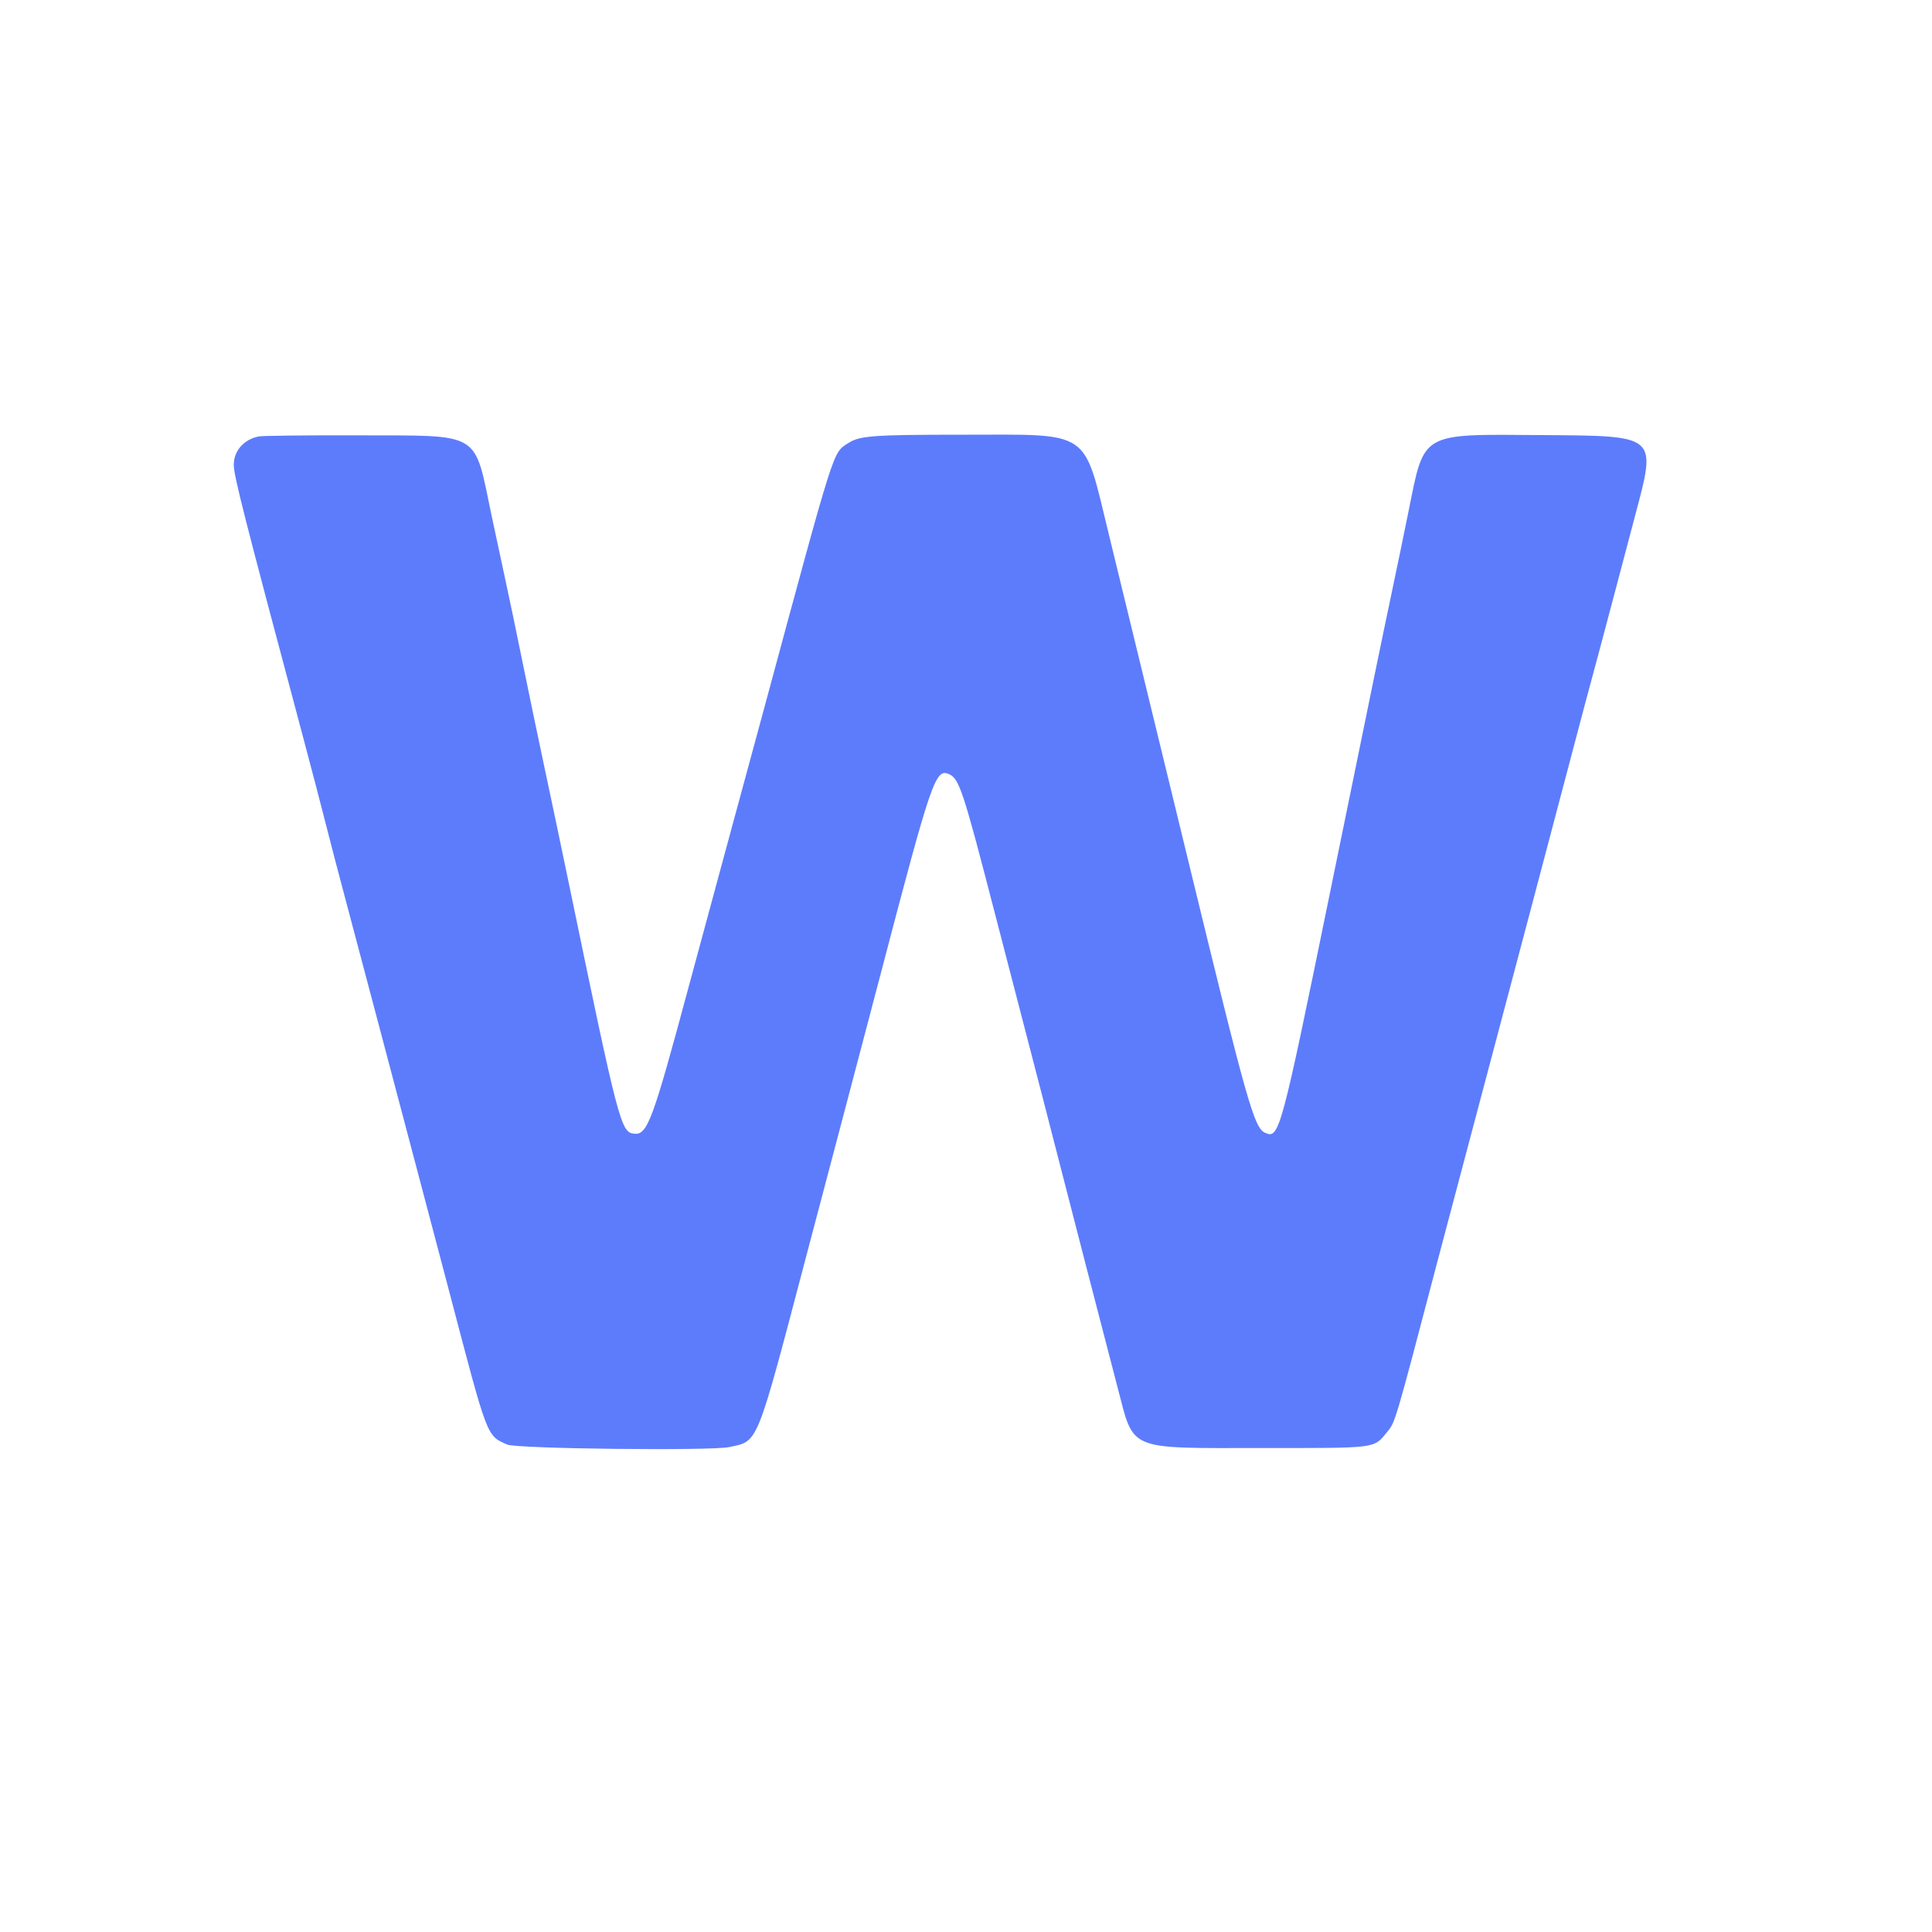 <svg id="svg" version="1.1" xmlns="http://www.w3.org/2000/svg" xmlns:xlink="http://www.w3.org/1999/xlink" width="400" height="400" viewBox="0, 0, 400,400"><g id="svgg"><path id="path0" d="M53.534 90.367 C 50.486 90.983,48.404 93.349,48.402 96.200 C 48.401 98.488,50.383 106.283,62.797 152.800 C 64.528 159.290,66.600 167.210,67.399 170.400 C 68.199 173.590,70.176 181.150,71.792 187.200 C 73.409 193.250,76.558 205.130,78.791 213.600 C 81.024 222.070,84.475 235.120,86.460 242.600 C 88.446 250.080,91.392 261.240,93.008 267.400 C 101.047 298.042,100.707 297.142,105.005 299.081 C 106.944 299.955,147.186 300.411,150.976 299.601 C 157.071 298.300,156.465 299.806,166.998 259.800 C 168.620 253.640,172.041 240.680,174.600 231.000 C 177.158 221.320,180.690 207.910,182.447 201.200 C 192.900 161.296,193.690 159.001,196.530 160.295 C 198.580 161.229,199.448 163.846,205.589 187.600 C 207.608 195.410,210.854 207.920,212.802 215.400 C 214.751 222.880,217.518 233.590,218.951 239.200 C 221.448 248.973,228.381 275.774,231.388 287.274 C 234.848 300.511,233.168 299.800,261.000 299.800 C 285.412 299.800,284.348 299.933,287.157 296.525 C 288.903 294.407,288.719 295.031,297.652 261.000 C 298.750 256.820,301.158 247.730,303.005 240.800 C 304.851 233.870,307.978 222.080,309.952 214.600 C 311.927 207.120,315.098 195.150,316.999 188.000 C 318.900 180.850,321.872 169.600,323.603 163.000 C 325.334 156.400,327.380 148.660,328.149 145.800 C 328.918 142.940,330.200 138.170,330.998 135.200 C 331.796 132.230,333.326 126.470,334.399 122.400 C 335.471 118.330,337.350 111.220,338.573 106.600 C 342.971 89.987,343.279 90.250,319.261 90.080 C 293.884 89.900,294.968 89.279,291.612 105.909 C 290.736 110.249,289.108 118.120,287.993 123.400 C 286.041 132.650,284.633 139.497,275.448 184.400 C 265.119 234.899,264.857 235.866,261.889 234.513 C 259.656 233.496,258.164 228.216,246.258 179.200 C 238.251 146.236,232.783 123.765,229.551 110.540 C 224.196 88.630,226.216 89.999,199.245 90.002 C 180.639 90.005,177.934 90.208,175.558 91.781 C 172.371 93.889,173.054 91.725,158.005 147.400 C 156.519 152.900,153.197 165.140,150.623 174.600 C 148.049 184.060,144.419 197.470,142.556 204.400 C 135.074 232.228,134.024 235.045,131.252 234.721 C 128.544 234.406,128.049 232.500,117.796 183.000 C 116.383 176.180,114.132 165.470,112.794 159.200 C 111.455 152.930,109.373 142.940,108.168 137.000 C 106.963 131.060,105.443 123.770,104.790 120.800 C 104.138 117.830,102.789 111.530,101.792 106.800 C 98.056 89.060,99.997 90.224,74.000 90.135 C 63.550 90.100,54.340 90.204,53.534 90.367 " stroke="none" fill="#5d7cfc" fill-rule="evenodd"></path></g></svg>